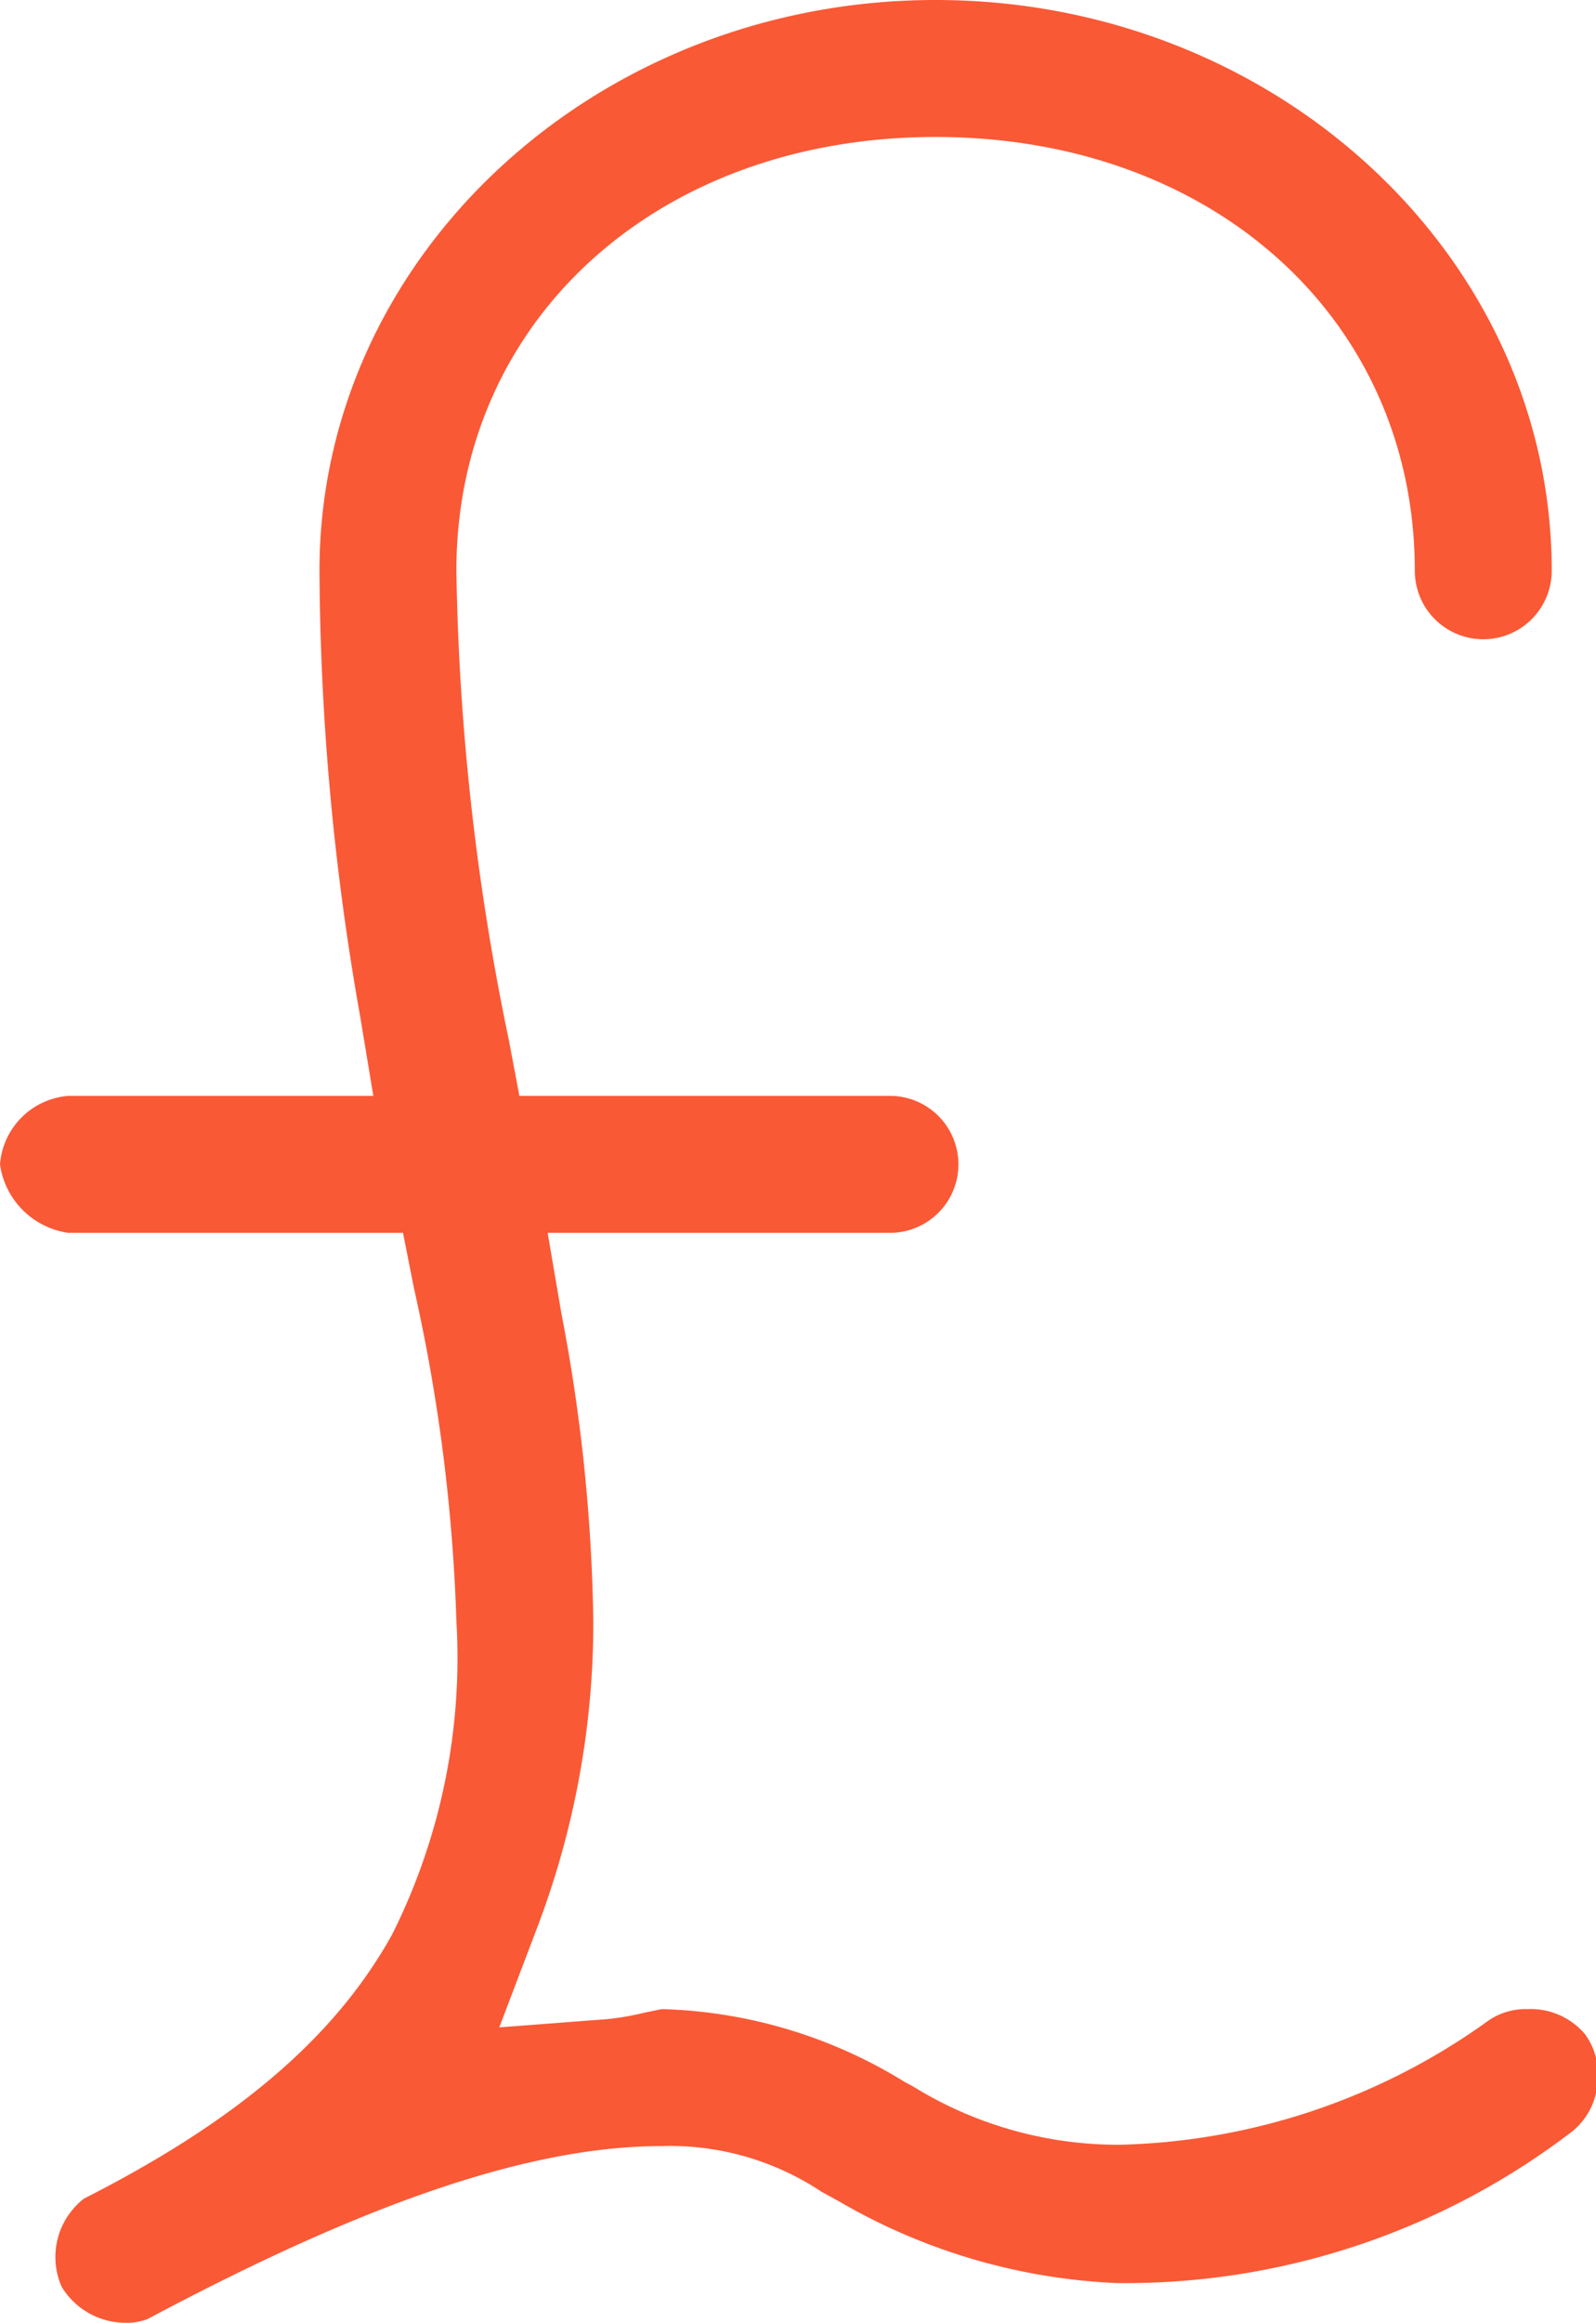 <svg id="Layer_1" data-name="Layer 1" xmlns="http://www.w3.org/2000/svg" viewBox="0 0 34.97 50.87"><defs><style>.cls-1{fill:#fa5936;}</style></defs><title>funduses_cash</title><path class="cls-1" d="M35,45.65a1.5,1.5,0,0,0-.27-1.1A1.56,1.56,0,0,0,33.47,44a1.44,1.44,0,0,0-.91.29,14.39,14.39,0,0,1-8,2.68h-.17A8.55,8.55,0,0,1,20,45.69l-.17-.09A10.66,10.66,0,0,0,14.5,44l-.39.08a5.75,5.75,0,0,1-.81.14l-2.36.18.84-2.21A18.76,18.76,0,0,0,13,35.5a38.24,38.24,0,0,0-.7-6.74L12,27H19.5a1.5,1.5,0,1,0,0-3H11.38l-.23-1.22A54.11,54.11,0,0,1,10,12.5C10,7,14.42,3,20.5,3S31,7,31,12.5a1.5,1.5,0,0,0,3,0C34,5.61,27.94,0,20.5,0S7,5.61,7,12.5a57.19,57.19,0,0,0,.89,9.75L8.18,24H1.5A1.63,1.63,0,0,0,0,25.5,1.76,1.76,0,0,0,1.5,27H8.83l.24,1.21A38.75,38.75,0,0,1,10,35.5a13.53,13.53,0,0,1-1.4,6.85c-1.24,2.25-3.39,4.09-6.76,5.8a1.62,1.62,0,0,0-.49,1.93,1.64,1.64,0,0,0,1.41.79,1.31,1.31,0,0,0,.47-.08C8.07,48.21,11.65,47,14.5,47A6,6,0,0,1,18,48l.4.22A13.22,13.22,0,0,0,24.46,50a16.1,16.1,0,0,0,10-3.33A1.5,1.5,0,0,0,35,45.65Z"/></svg>